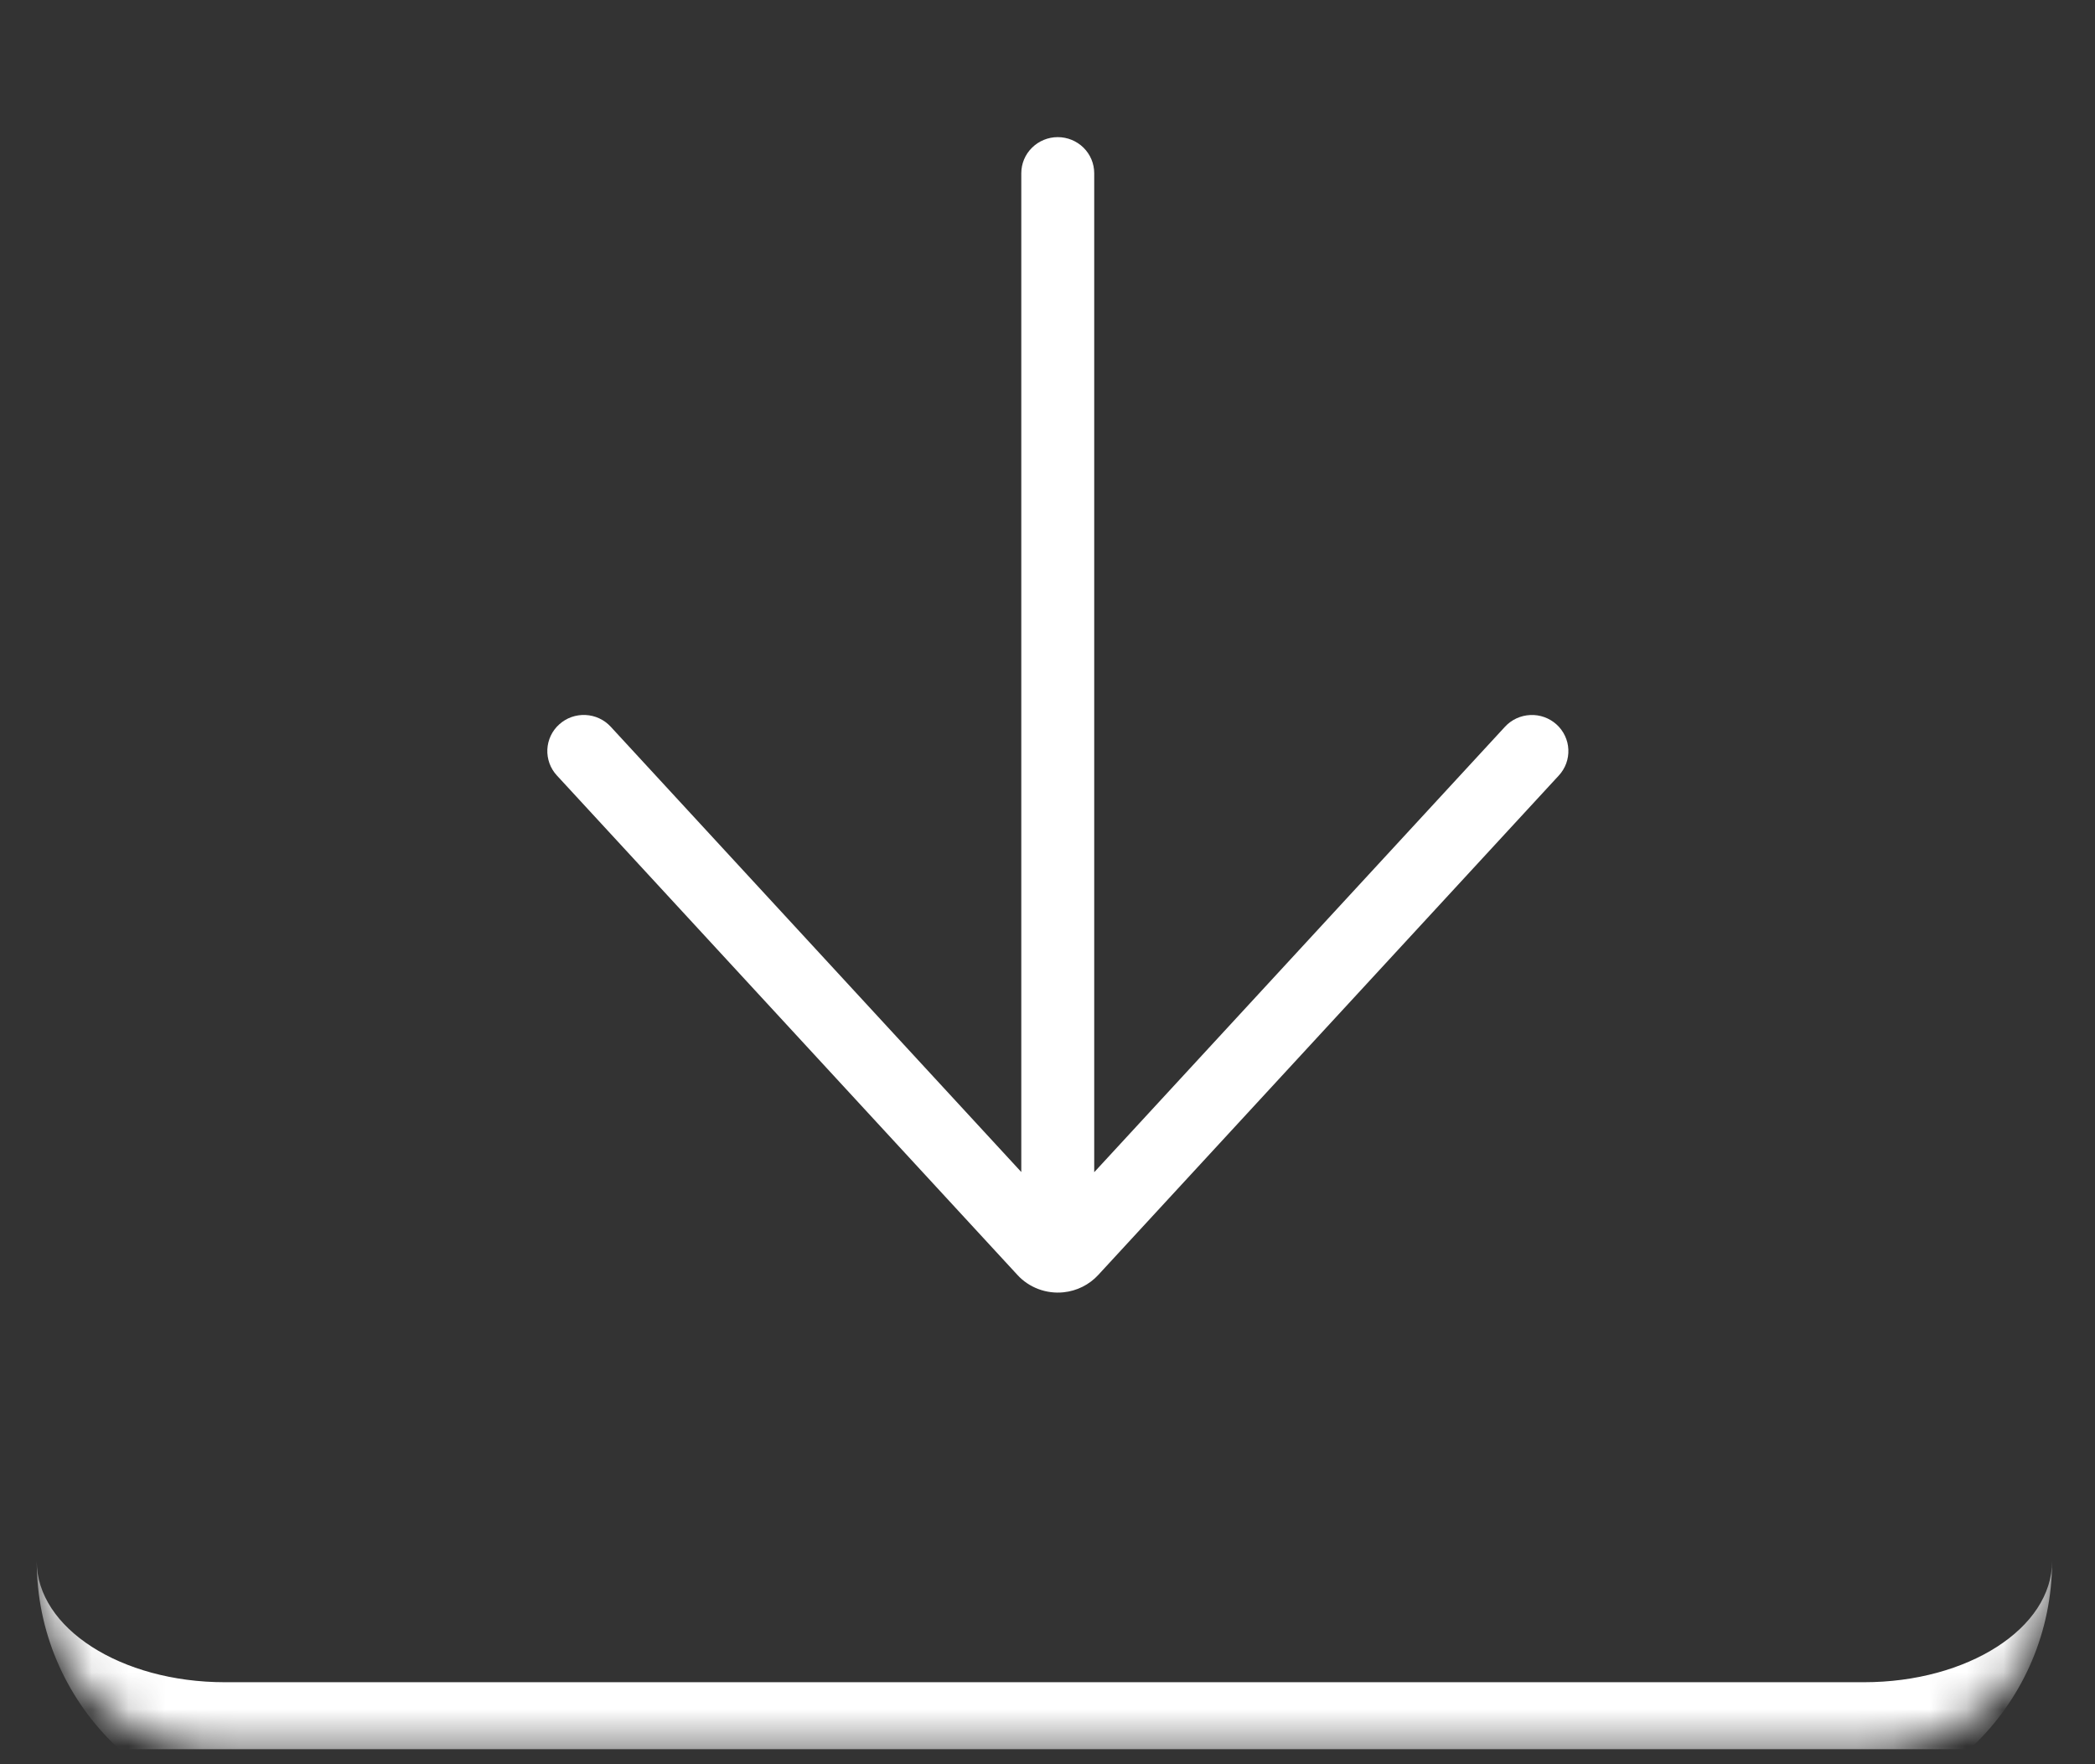 <svg xmlns="http://www.w3.org/2000/svg" width="57" height="48" viewBox="0 0 57 48" fill="none">
  <rect x="0" y="0" width="57" height="48" fill="#333333" stroke="none"/>
  <g clip-path="url(#clip0_375_303)">
    <path d="M42.412 21.099C42.5 21.004 42.568 20.892 42.613 20.771C42.657 20.65 42.677 20.521 42.671 20.392C42.666 20.263 42.634 20.137 42.579 20.02C42.524 19.903 42.446 19.798 42.35 19.711C42.156 19.535 41.899 19.442 41.636 19.454C41.505 19.46 41.378 19.491 41.26 19.545C41.142 19.6 41.035 19.677 40.947 19.773L29.771 31.893L29.771 4.714C29.771 4.453 29.667 4.203 29.481 4.019C29.295 3.835 29.042 3.731 28.779 3.731C28.516 3.731 28.264 3.835 28.078 4.019C27.891 4.203 27.787 4.453 27.787 4.714L27.787 31.888L16.617 19.773C16.529 19.677 16.423 19.6 16.305 19.545C16.187 19.49 16.059 19.459 15.929 19.453C15.799 19.447 15.669 19.467 15.546 19.51C15.424 19.554 15.311 19.622 15.215 19.709C15.118 19.796 15.04 19.901 14.985 20.017C14.93 20.134 14.898 20.261 14.892 20.39C14.886 20.518 14.906 20.647 14.95 20.769C14.994 20.89 15.062 21.002 15.15 21.097L27.682 34.688C27.838 34.859 28.034 34.99 28.252 35.072C28.47 35.154 28.704 35.184 28.936 35.16C29.299 35.123 29.635 34.955 29.881 34.688L42.412 21.099Z" fill="white"/>
    <mask id="path-2-inside-1_375_303" fill="white">
      <path d="M1 8.118C1 5.291 3.291 3 6.118 3H50.714C53.541 3 55.832 5.291 55.832 8.118V42.479C55.832 45.305 53.541 47.597 50.714 47.597H6.118C3.291 47.597 1 45.305 1 42.479V8.118Z"/>
    </mask>
    <path d="M1 3H55.832H1ZM55.832 42.479C55.832 46.315 52.722 49.424 48.887 49.424H7.945C4.11 49.424 1 46.315 1 42.479C1 44.296 3.291 45.769 6.118 45.769H50.714C53.541 45.769 55.832 44.296 55.832 42.479ZM1 47.597V3V47.597ZM55.832 3V47.597V3Z" fill="white" mask="url(#path-2-inside-1_375_303)"/>
  </g>
  <defs>
    <clipPath id="clip0_375_303">
      <rect width="56.294" height="46.79" fill="white" transform="translate(0.269 0.807)"/>
    </clipPath>
  </defs>
</svg>